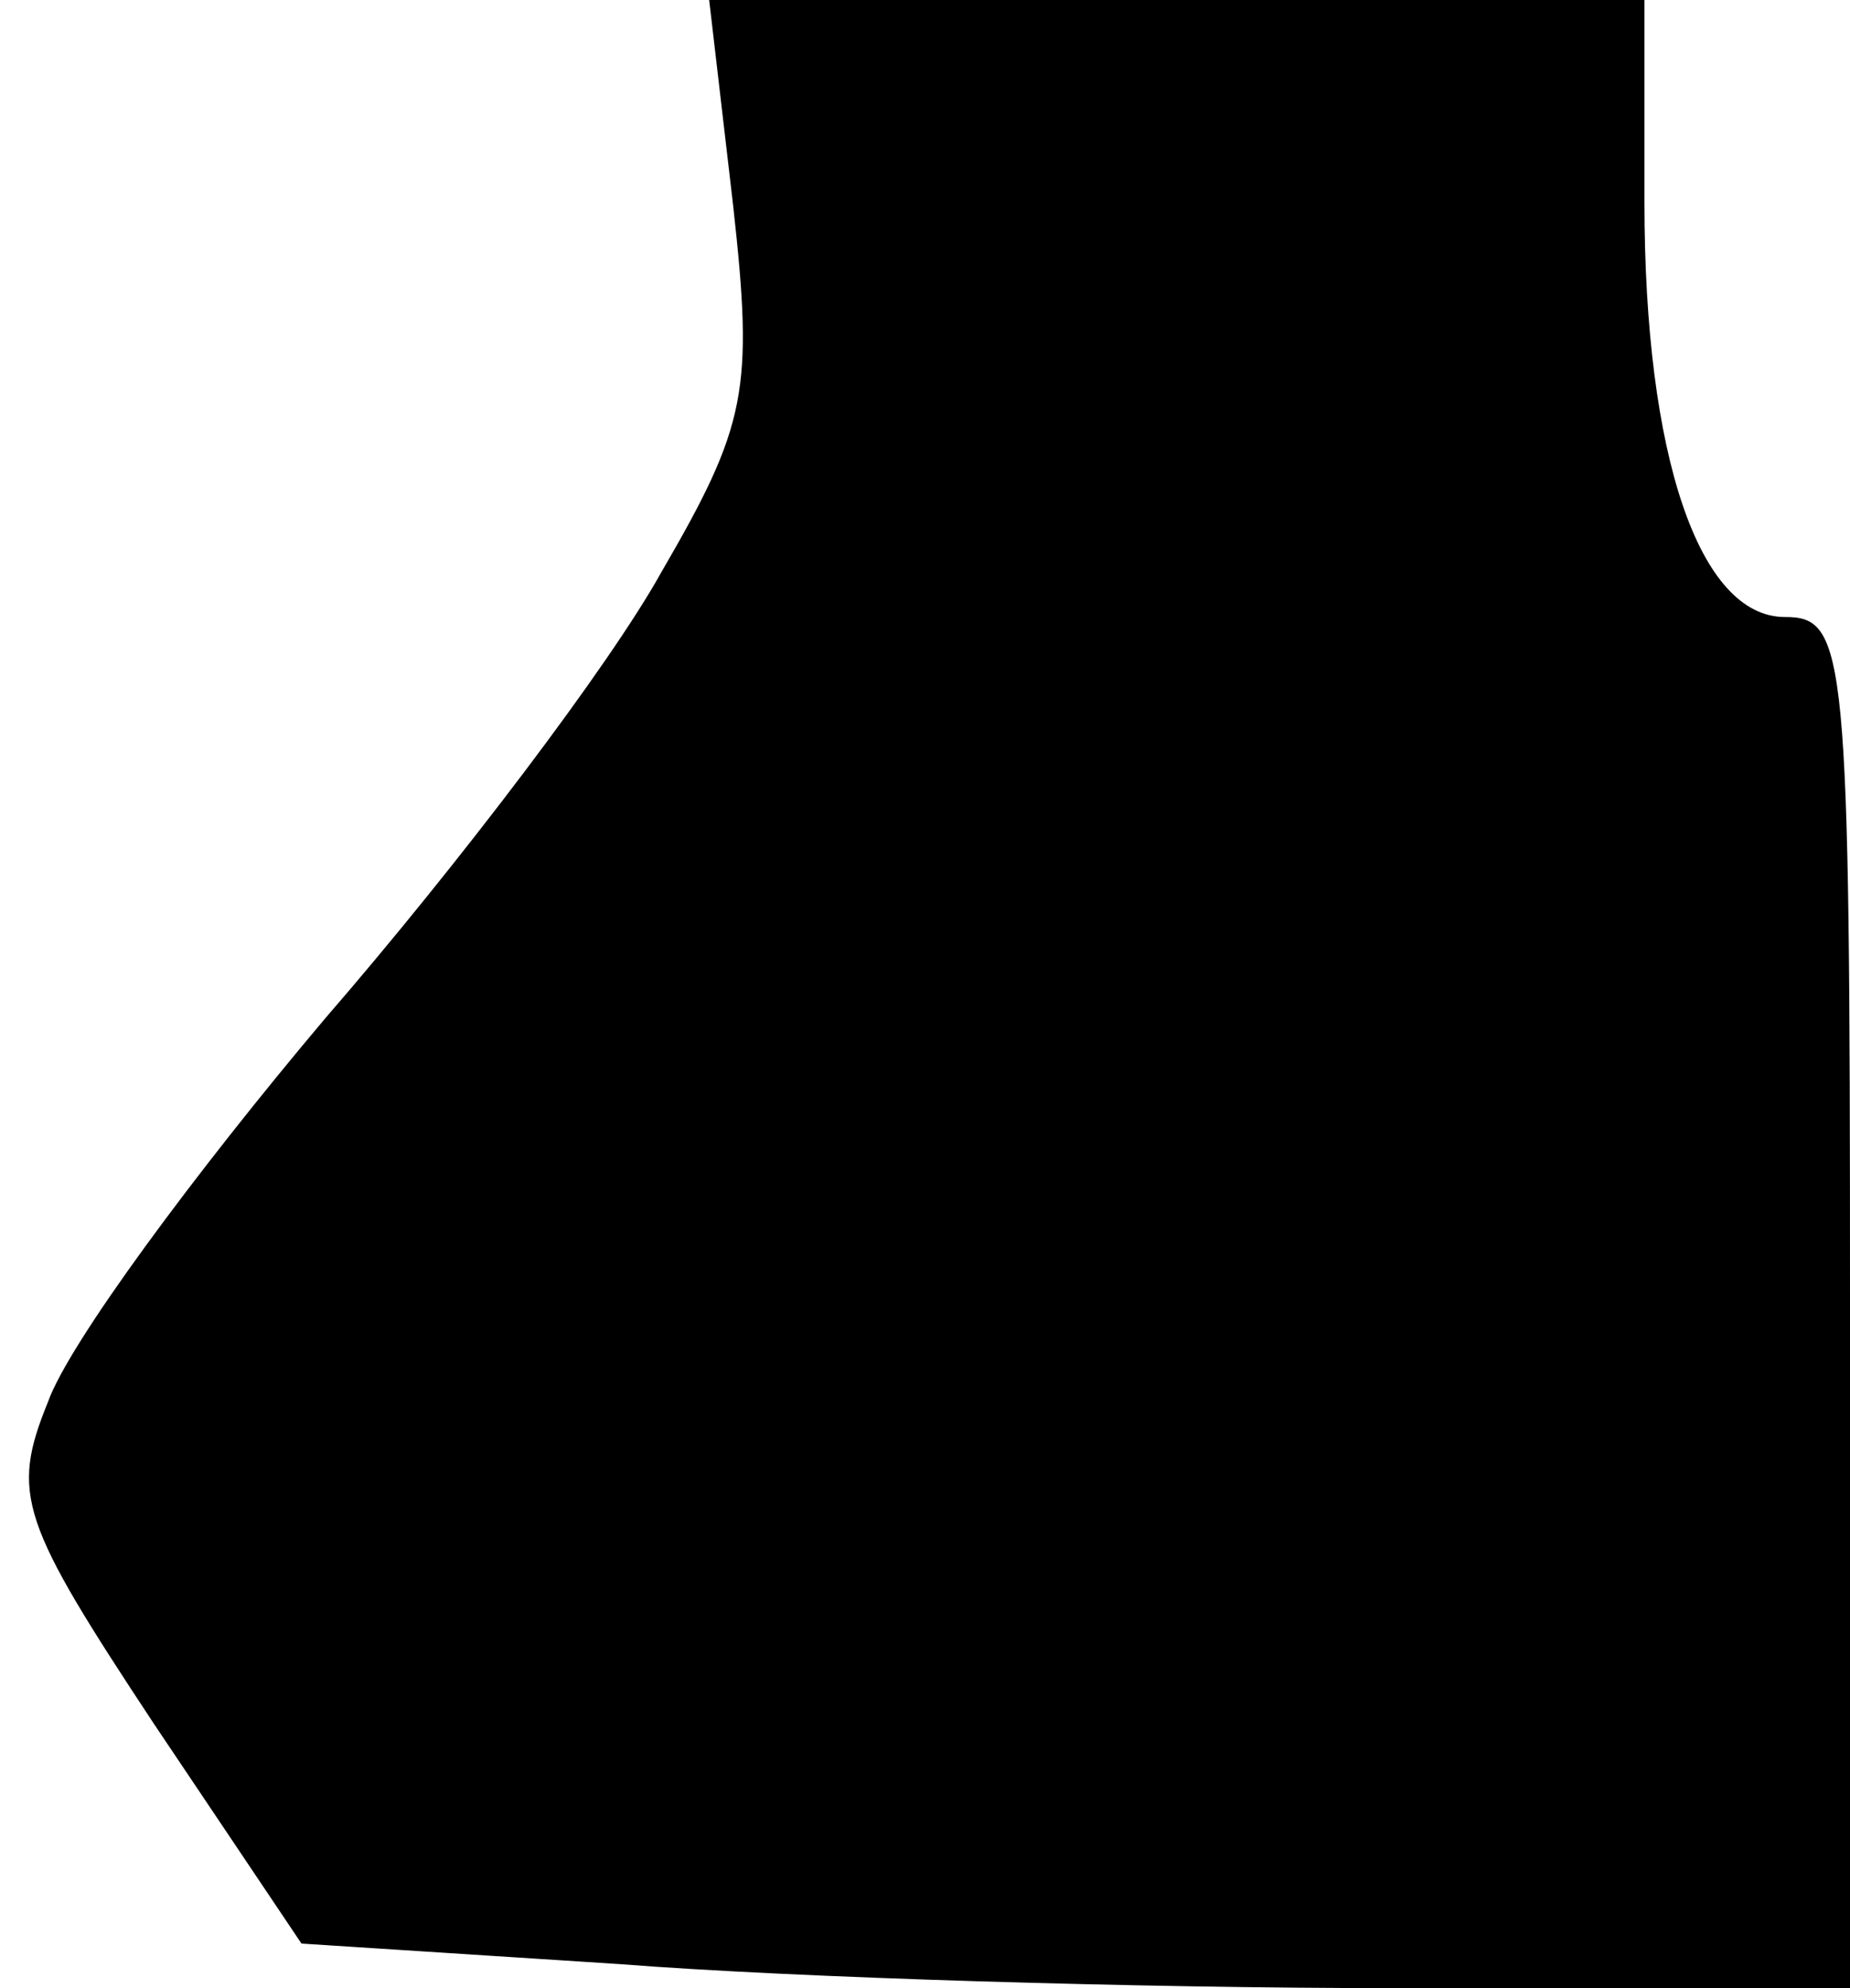 <?xml version="1.0" standalone="no"?>
<!DOCTYPE svg PUBLIC "-//W3C//DTD SVG 20010904//EN"
 "http://www.w3.org/TR/2001/REC-SVG-20010904/DTD/svg10.dtd">
<svg version="1.0" xmlns="http://www.w3.org/2000/svg"
 width="54pt" height="58pt" viewBox="0 0 54 58"
 preserveAspectRatio="xMidYMid meet">
<g transform="translate(0,58) scale(0.1,-0.1)"
fill="#000000" stroke="none">
<path fill="#000000" stroke="none" d="M214 520 c6 -54 4 -64 -21 -107 -15
-27 -59 -85 -98 -130 -38 -45 -75 -95 -81 -112 -11 -27 -8 -35 31 -94 l43 -64
93 -6 c51 -4 152 -7 226 -7 l133 0 0 200 c0 190 -1 200 -19 200 -25 0 -41 47
-41 121 l0 59 -136 0 -137 0 7 -60z"/>
</g>
</svg>
